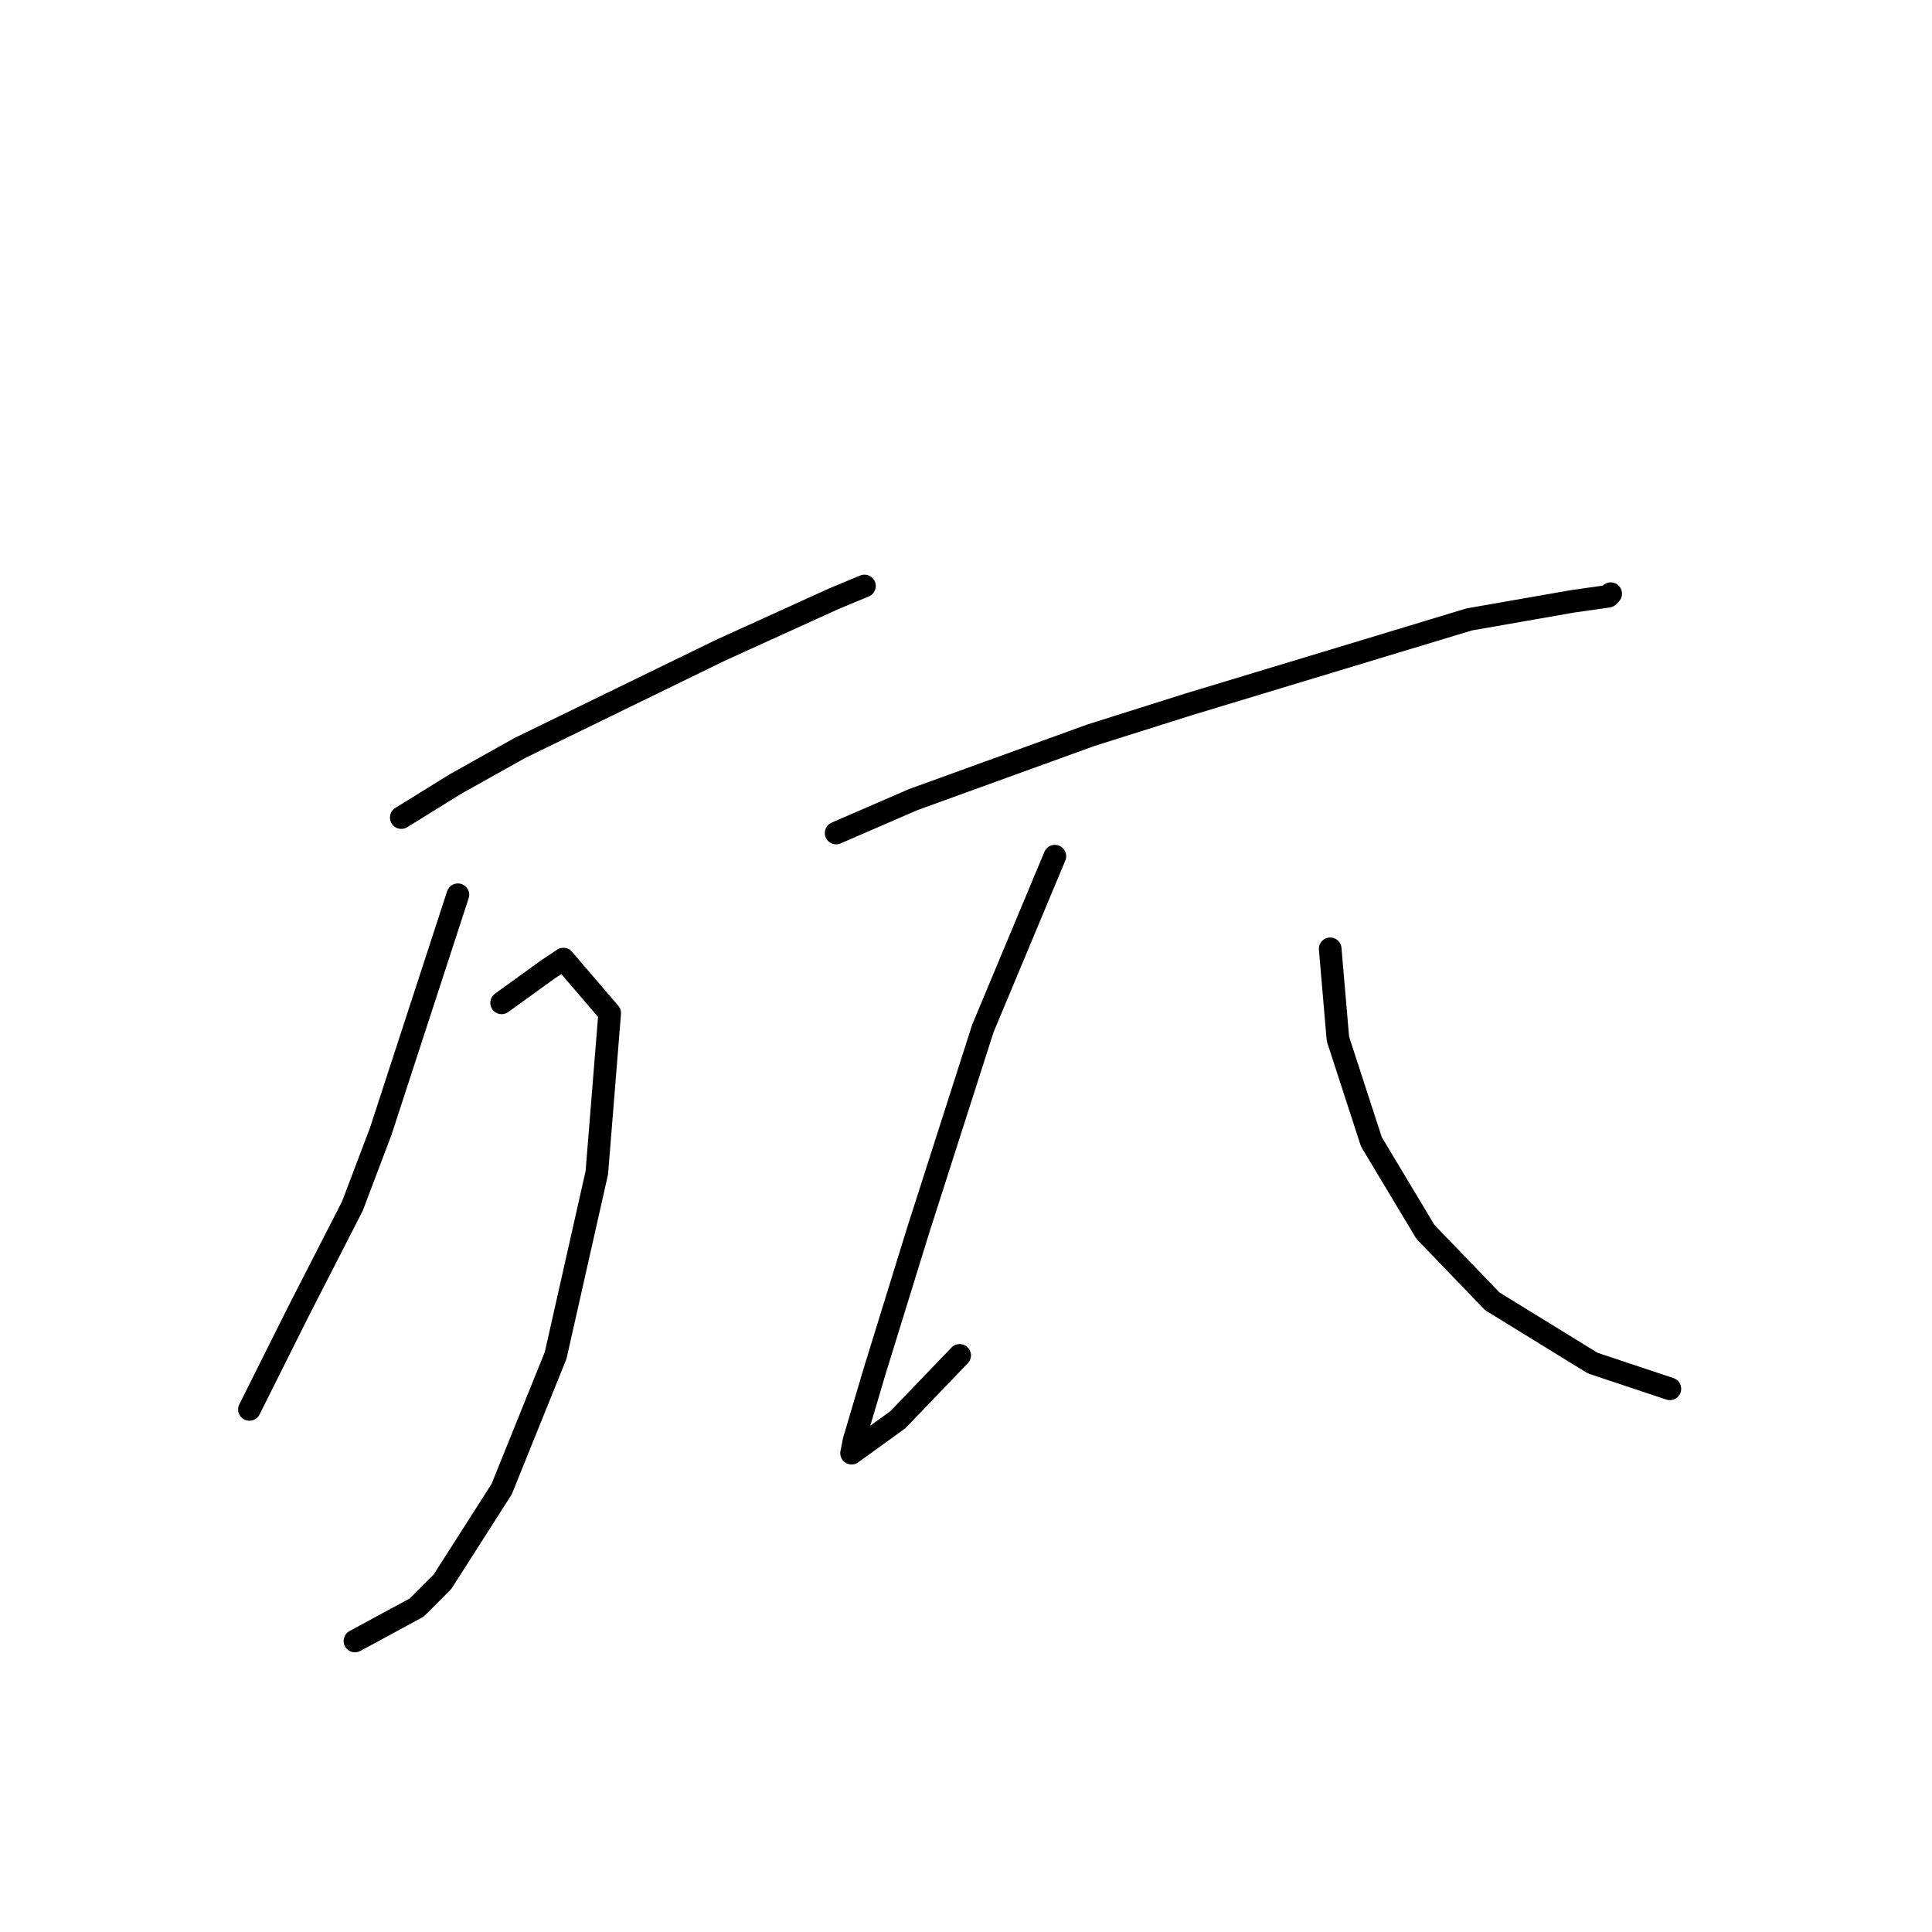 <?xml version="1.0" standalone="no"?>
    <svg width="256" height="256" xmlns="http://www.w3.org/2000/svg" version="1.1">
    <polyline stroke="black" stroke-width="3" stroke-linecap="round" fill="transparent" stroke-linejoin="round" points="53.17 108.333 60.33 103.9 68.854 99.126 95.45 86.17 110.452 79.35 114.544 77.646 114.544 77.646 " />
        <polyline stroke="black" stroke-width="3" stroke-linecap="round" fill="transparent" stroke-linejoin="round" points="66.468 132.882 72.605 128.449 74.651 127.086 80.788 134.246 79.083 155.386 73.628 179.594 66.468 197.325 58.625 209.599 55.216 213.009 47.033 217.441 47.033 217.441 " />
        <polyline stroke="black" stroke-width="3" stroke-linecap="round" fill="transparent" stroke-linejoin="round" points="60.671 118.561 50.442 149.93 46.692 159.818 39.531 173.798 33.053 186.755 33.053 186.755 " />
        <polyline stroke="black" stroke-width="3" stroke-linecap="round" fill="transparent" stroke-linejoin="round" points="110.793 110.378 121.022 105.946 144.549 97.422 157.505 93.33 194.671 82.078 208.309 79.691 213.083 79.01 213.424 78.669 213.424 78.669 " />
        <polyline stroke="black" stroke-width="3" stroke-linecap="round" fill="transparent" stroke-linejoin="round" points="139.775 113.447 130.228 136.292 121.704 162.887 115.908 181.64 113.18 190.846 112.839 192.551 118.976 188.118 127.159 179.594 127.159 179.594 " />
        <polyline stroke="black" stroke-width="3" stroke-linecap="round" fill="transparent" stroke-linejoin="round" points="176.258 125.722 177.281 137.656 181.714 151.294 188.874 163.228 197.739 172.434 211.037 180.617 221.266 184.027 221.266 184.027 " />
        </svg>